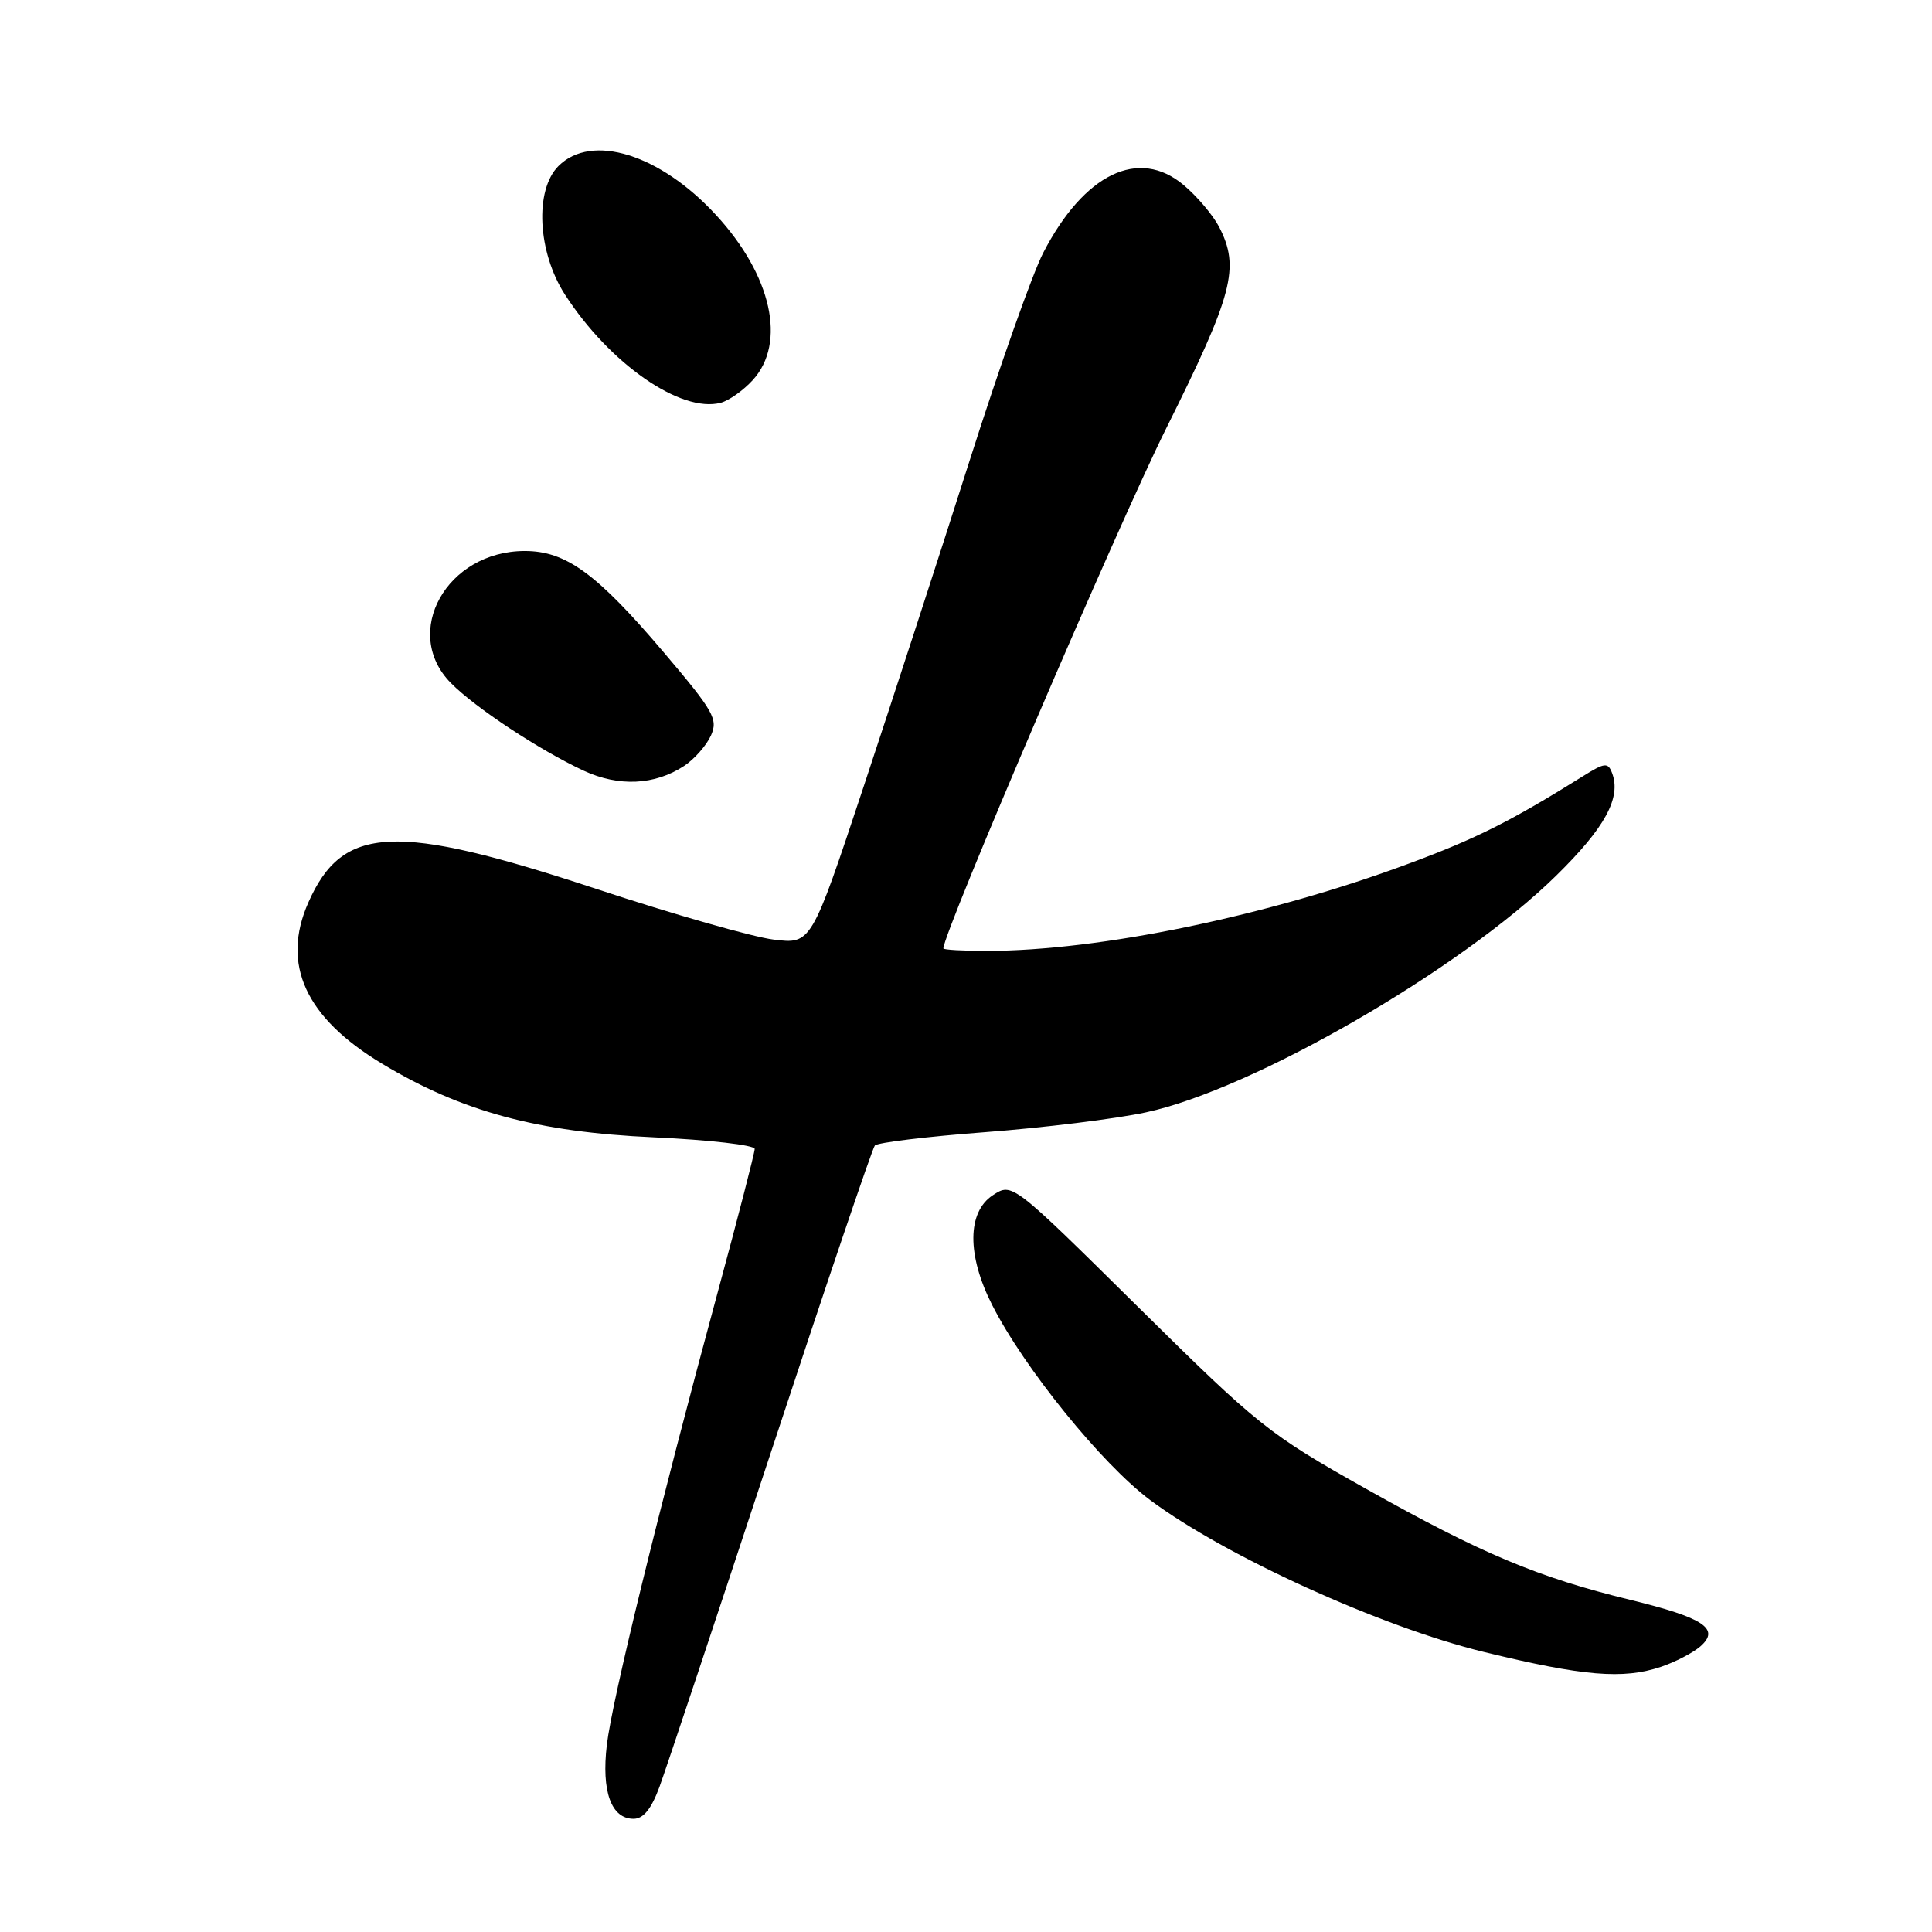 <?xml version="1.0" encoding="UTF-8" standalone="no"?>
<!DOCTYPE svg PUBLIC "-//W3C//DTD SVG 1.1//EN" "http://www.w3.org/Graphics/SVG/1.1/DTD/svg11.dtd" >
<svg xmlns="http://www.w3.org/2000/svg" xmlns:xlink="http://www.w3.org/1999/xlink" version="1.1" viewBox="0 0 256 256">
 <g >
 <path fill="currentColor"
d=" M 87.39 236.75 C 88.25 234.41 94.88 214.50 102.13 192.50 C 109.38 170.50 115.58 152.18 115.92 151.79 C 116.25 151.40 122.82 150.60 130.51 150.02 C 138.20 149.44 147.81 148.26 151.85 147.39 C 165.98 144.37 193.48 128.51 206.18 116.05 C 212.68 109.68 214.86 105.68 213.60 102.41 C 213.06 101.00 212.63 101.05 209.75 102.85 C 200.21 108.81 195.61 111.12 186.74 114.41 C 167.96 121.39 145.72 125.99 130.75 126.00 C 127.59 126.00 125.00 125.85 125.00 125.67 C 125.00 123.57 148.11 69.64 154.52 56.78 C 163.40 38.97 164.32 35.46 161.54 30.07 C 160.73 28.51 158.62 26.01 156.84 24.52 C 150.89 19.51 143.65 23.01 138.23 33.50 C 136.81 36.25 132.43 48.62 128.49 61.00 C 124.55 73.38 118.21 92.86 114.41 104.31 C 107.50 125.12 107.50 125.12 102.50 124.50 C 99.75 124.16 89.17 121.14 79.00 117.78 C 52.34 108.98 45.40 109.31 40.86 119.58 C 37.23 127.78 40.47 134.85 50.67 140.97 C 61.18 147.29 71.22 150.01 86.61 150.70 C 93.98 151.04 100.00 151.73 100.00 152.24 C 100.00 152.75 97.78 161.34 95.07 171.34 C 87.26 200.15 81.11 225.25 80.41 231.20 C 79.68 237.38 80.99 241.00 83.95 241.00 C 85.26 241.00 86.31 239.69 87.39 236.75 Z  M 220.10 220.86 C 221.97 220.23 224.30 219.02 225.28 218.18 C 227.99 215.83 225.80 214.37 215.99 211.98 C 203.78 209.01 196.27 205.85 181.00 197.27 C 168.09 190.01 166.78 188.97 150.81 173.19 C 134.12 156.69 134.12 156.69 131.56 158.37 C 128.15 160.60 128.11 166.31 131.46 172.91 C 135.70 181.28 146.02 194.01 152.42 198.78 C 162.41 206.21 182.93 215.55 196.61 218.89 C 209.81 222.11 215.06 222.55 220.10 220.86 Z  M 90.65 101.49 C 91.99 100.61 93.58 98.81 94.19 97.49 C 95.18 95.30 94.61 94.29 87.96 86.45 C 79.07 75.98 74.98 73.00 69.52 73.01 C 59.18 73.02 53.15 83.83 59.75 90.51 C 62.98 93.78 71.46 99.38 77.34 102.12 C 81.98 104.27 86.75 104.05 90.65 101.49 Z  M 99.75 50.36 C 104.24 45.42 102.25 36.48 94.87 28.48 C 87.45 20.42 78.39 17.61 74.00 22.00 C 70.81 25.19 71.23 33.42 74.87 39.05 C 80.79 48.21 90.23 54.76 95.50 53.37 C 96.60 53.08 98.51 51.72 99.75 50.36 Z "/>
</g>
</svg>